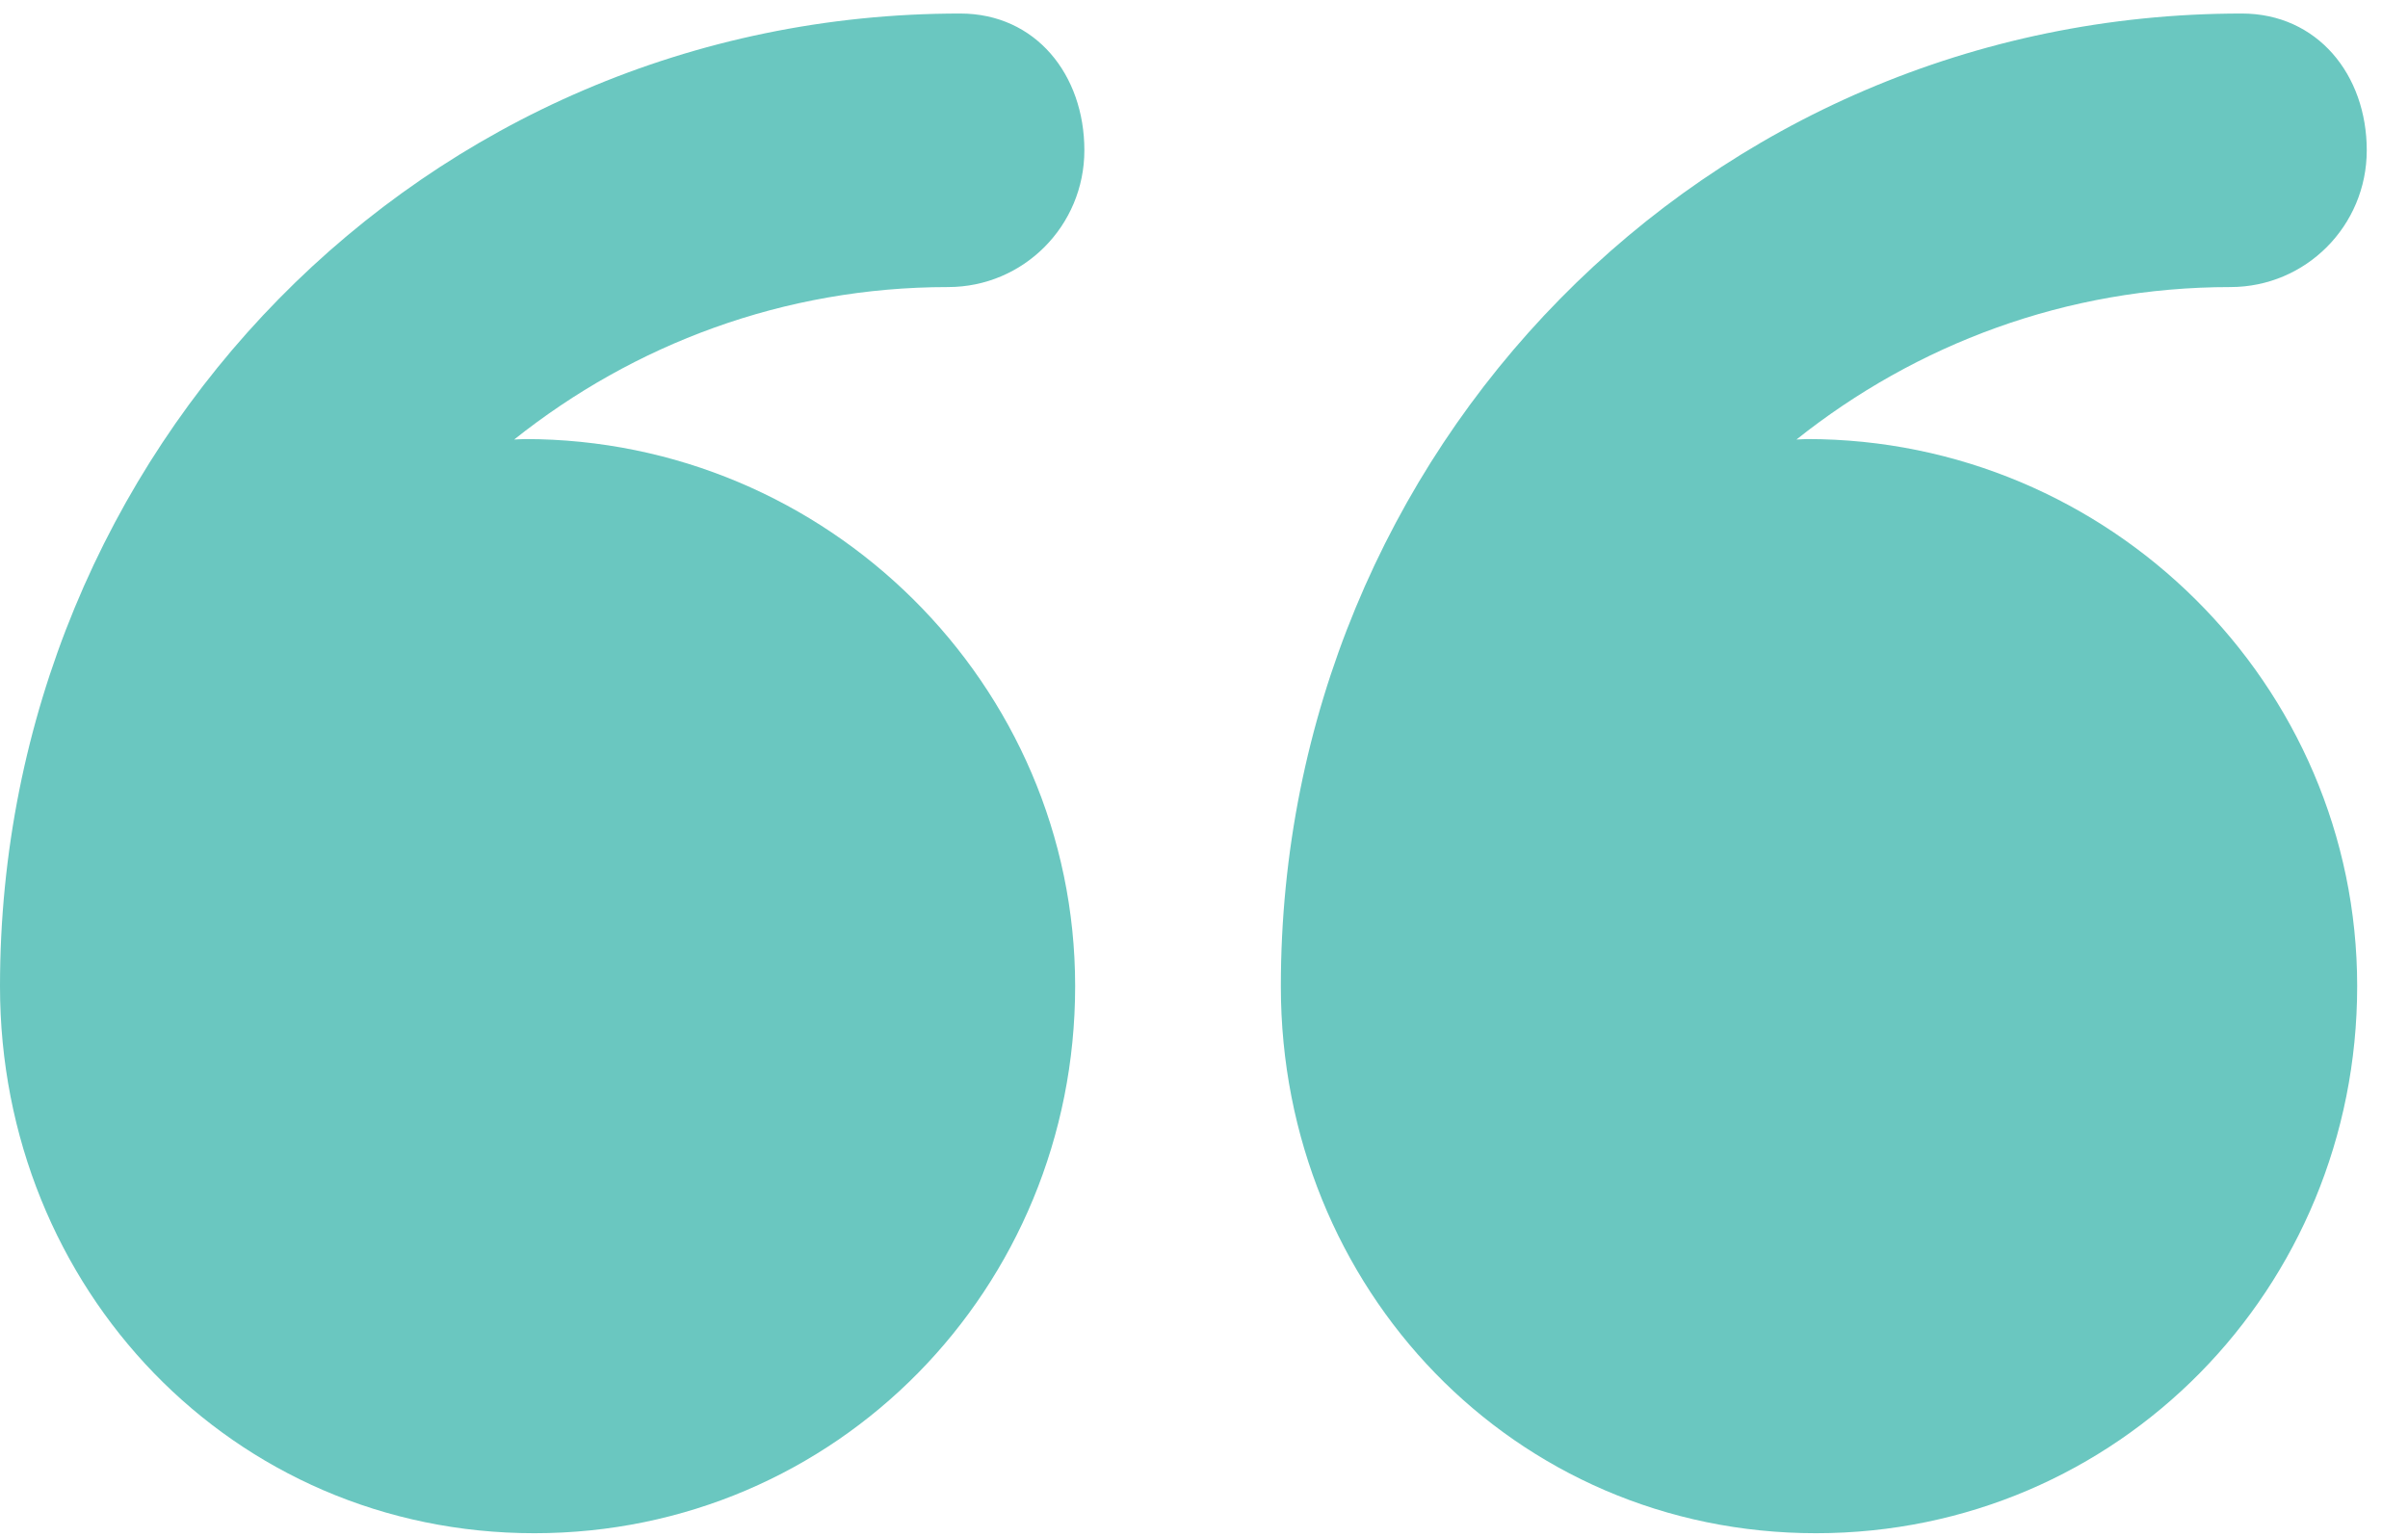 <svg width="47" height="30" viewBox="0 0 47 30" fill="none" xmlns="http://www.w3.org/2000/svg">
<path d="M10.43 29.931C16.328 29.931 20.985 25.149 20.985 19.251C20.985 13.353 16.141 8.571 10.243 8.571C10.184 8.571 10.095 8.579 10.036 8.58C12.368 6.723 15.297 5.604 18.503 5.604C19.978 5.604 21.165 4.408 21.165 2.934C21.165 1.46 20.216 0.264 18.741 0.264C8.272 0.265 4.00543e-05 8.782 4.00543e-05 19.251C4.00543e-05 19.253 4.00543e-05 19.255 4.00543e-05 19.258C4.00543e-05 25.153 4.534 29.931 10.43 29.931Z" fill="#6AC7C0"/>
<path d="M35.445 29.931C41.343 29.931 46.008 25.149 46.008 19.251C46.008 13.353 41.168 8.571 35.269 8.571C35.21 8.571 35.123 8.579 35.064 8.58C37.396 6.723 40.326 5.604 43.532 5.604C45.007 5.604 46.195 4.408 46.195 2.934C46.195 1.46 45.231 0.264 43.756 0.264C33.287 0.265 25 8.782 25 19.251C25 19.253 25 19.255 25 19.258C25 25.153 29.549 29.931 35.445 29.931Z" fill="#6AC7C0"/>
</svg>
